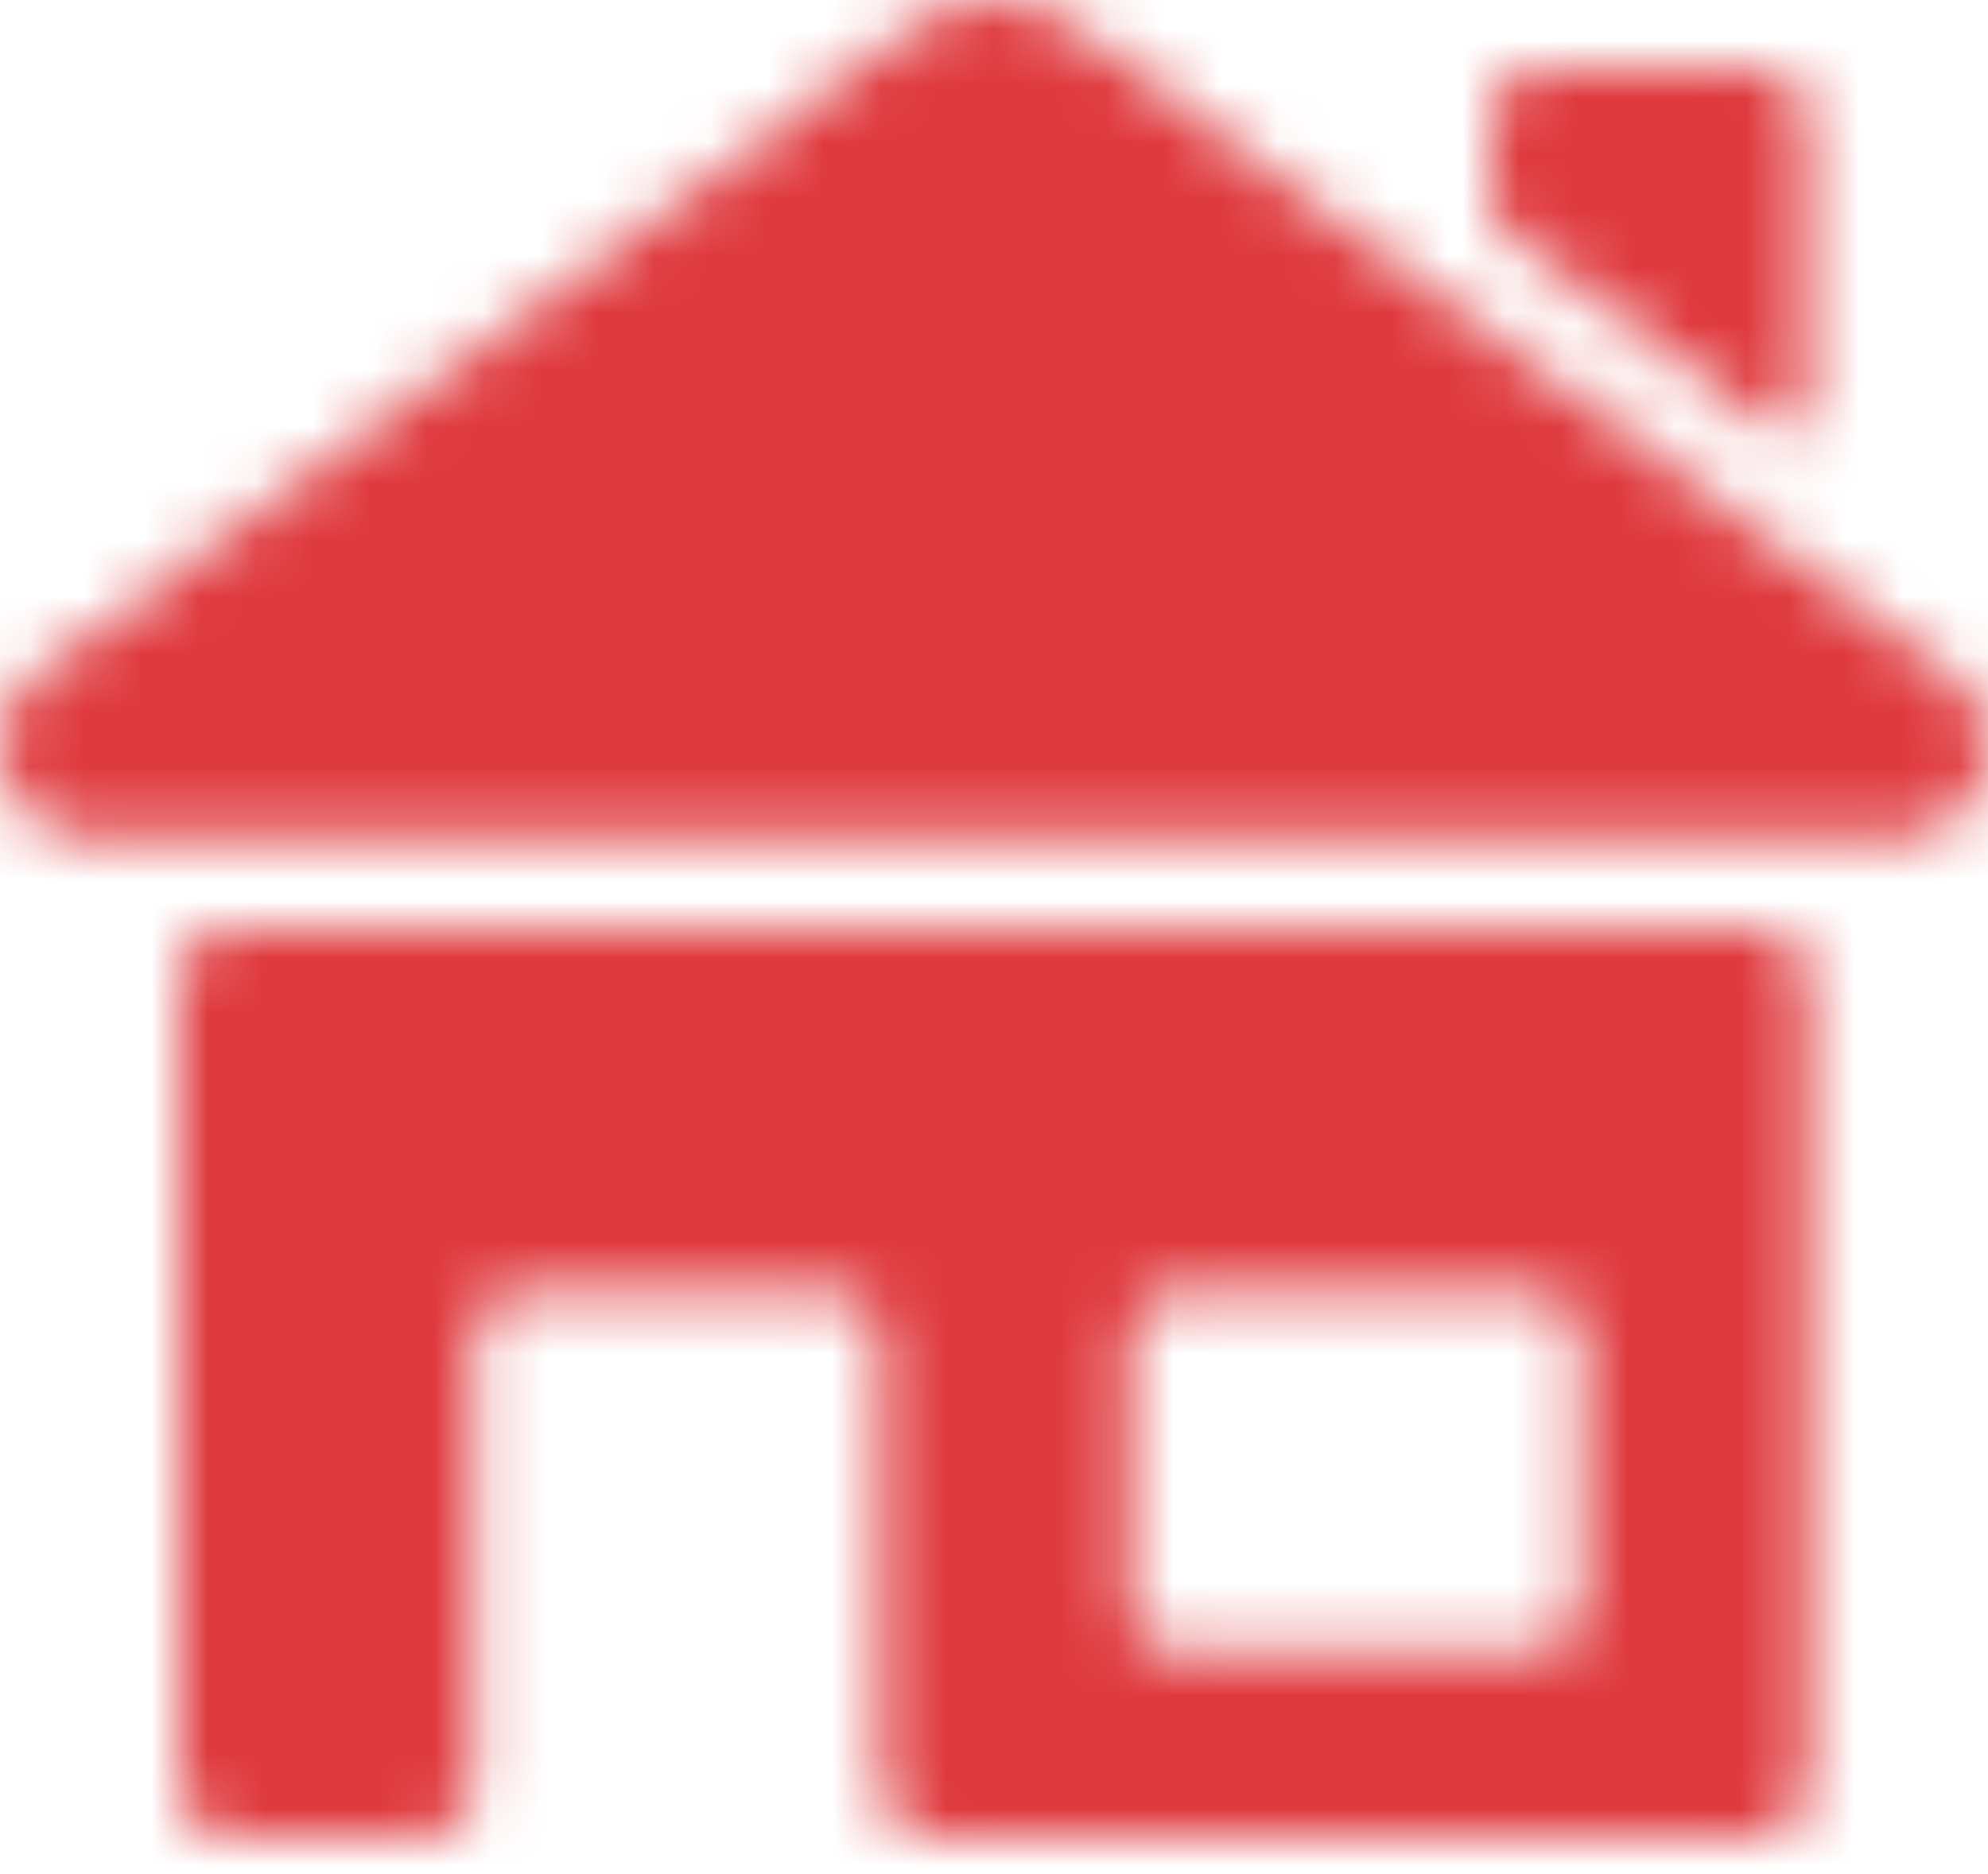 <?xml version="1.0" encoding="UTF-8"?>
<svg width="35px" height="33px" viewBox="0 0 35 33" version="1.1" xmlns="http://www.w3.org/2000/svg" xmlns:xlink="http://www.w3.org/1999/xlink">
    <title>Group 10</title>
    <defs>
        <path d="M0.797,5.66458235e-15 C0.357,5.66458235e-15 0,0.357 0,0.797 L0,0.797 L0,2.288 C0,2.538 0.118,2.776 0.319,2.926 L0.319,2.926 L4.943,6.346 C5.064,6.435 5.225,6.45 5.359,6.383 L5.359,6.383 C5.494,6.314 5.581,6.177 5.581,6.027 L5.581,6.027 L5.581,0.797 C5.581,0.357 5.225,5.66458235e-15 4.783,5.66458235e-15 L4.783,5.66458235e-15 L0.797,5.66458235e-15 Z" id="path-1"></path>
        <path d="M16.077,0.47 L0.638,11.882 C0.091,12.292 -0.134,13.006 0.08,13.656 L0.08,13.656 C0.295,14.307 0.899,14.747 1.583,14.752 L1.583,14.752 L1.583,14.76 L33.415,14.76 C34.099,14.755 34.705,14.315 34.92,13.664 L34.92,13.664 C35.134,13.015 34.91,12.301 34.362,11.89 L34.362,11.89 L18.921,0.47 C18.499,0.156 18,0 17.499,0 L17.499,0 C16.998,0 16.499,0.156 16.077,0.47 L16.077,0.47 Z" id="path-3"></path>
        <path d="M0.797,0 C0.357,0 -1.41614559e-15,0.357 -1.41614559e-15,0.797 L-1.41614559e-15,0.797 L-1.41614559e-15,15.174 C-1.41614559e-15,15.614 0.357,15.971 0.797,15.971 L0.797,15.971 L4.385,15.971 C4.825,15.971 5.182,15.614 5.182,15.174 L5.182,15.174 L5.182,7.175 C5.182,6.735 5.539,6.378 5.979,6.378 L5.979,6.378 L11.56,6.378 C12,6.378 12.357,6.735 12.357,7.175 L12.357,7.175 L12.357,15.174 C12.357,15.614 12.714,15.971 13.154,15.971 L13.154,15.971 L27.903,15.971 C28.343,15.971 28.7,15.614 28.7,15.174 L28.7,15.174 L28.7,0.797 C28.7,0.357 28.343,0 27.903,0 L27.903,0 L0.797,0 Z M16.742,11.958 L16.742,7.175 C16.742,6.735 17.099,6.378 17.539,6.378 L17.539,6.378 L23.917,6.378 C24.358,6.378 24.714,6.735 24.714,7.175 L24.714,7.175 L24.714,11.958 C24.714,12.398 24.358,12.756 23.917,12.756 L23.917,12.756 L17.539,12.756 C17.099,12.756 16.742,12.398 16.742,11.958 L16.742,11.958 Z" id="path-5"></path>
    </defs>
    <g id="Homepage---2022" stroke="none" stroke-width="1" fill="none" fill-rule="evenodd">
        <g id="Mobile---Home---Revision-02" transform="translate(-19, -729)">
            <g id="m-Help/Icons" transform="translate(14, 440)">
                <g id="Group-13" transform="translate(5, 288)">
                    <g id="Group-10" transform="translate(0, 1)">
                        <g id="Group-3" transform="translate(26.243, 1.207)">
                            <mask id="mask-2" fill="white">
                                <use xlink:href="#path-1"></use>
                            </mask>
                            <g id="Clip-2"></g>
                            <polygon id="Fill-1" fill="#DF3A3E" mask="url(#mask-2)" points="-7.972 14.396 13.553 14.396 13.553 -7.972 -7.972 -7.972"></polygon>
                        </g>
                        <g id="Group-6">
                            <mask id="mask-4" fill="white">
                                <use xlink:href="#path-3"></use>
                            </mask>
                            <g id="Clip-5"></g>
                            <polygon id="Fill-4" fill="#DF3A3E" mask="url(#mask-4)" points="-7.972 22.732 42.972 22.732 42.972 -7.974 -7.972 -7.974"></polygon>
                        </g>
                        <g id="Group-9" transform="translate(3.149, 16.354)">
                            <mask id="mask-6" fill="white">
                                <use xlink:href="#path-5"></use>
                            </mask>
                            <g id="Clip-8"></g>
                            <polygon id="Fill-7" fill="#DF3A3E" mask="url(#mask-6)" points="-7.972 23.944 36.672 23.944 36.672 -7.972 -7.972 -7.972"></polygon>
                        </g>
                    </g>
                </g>
            </g>
        </g>
    </g>
</svg>